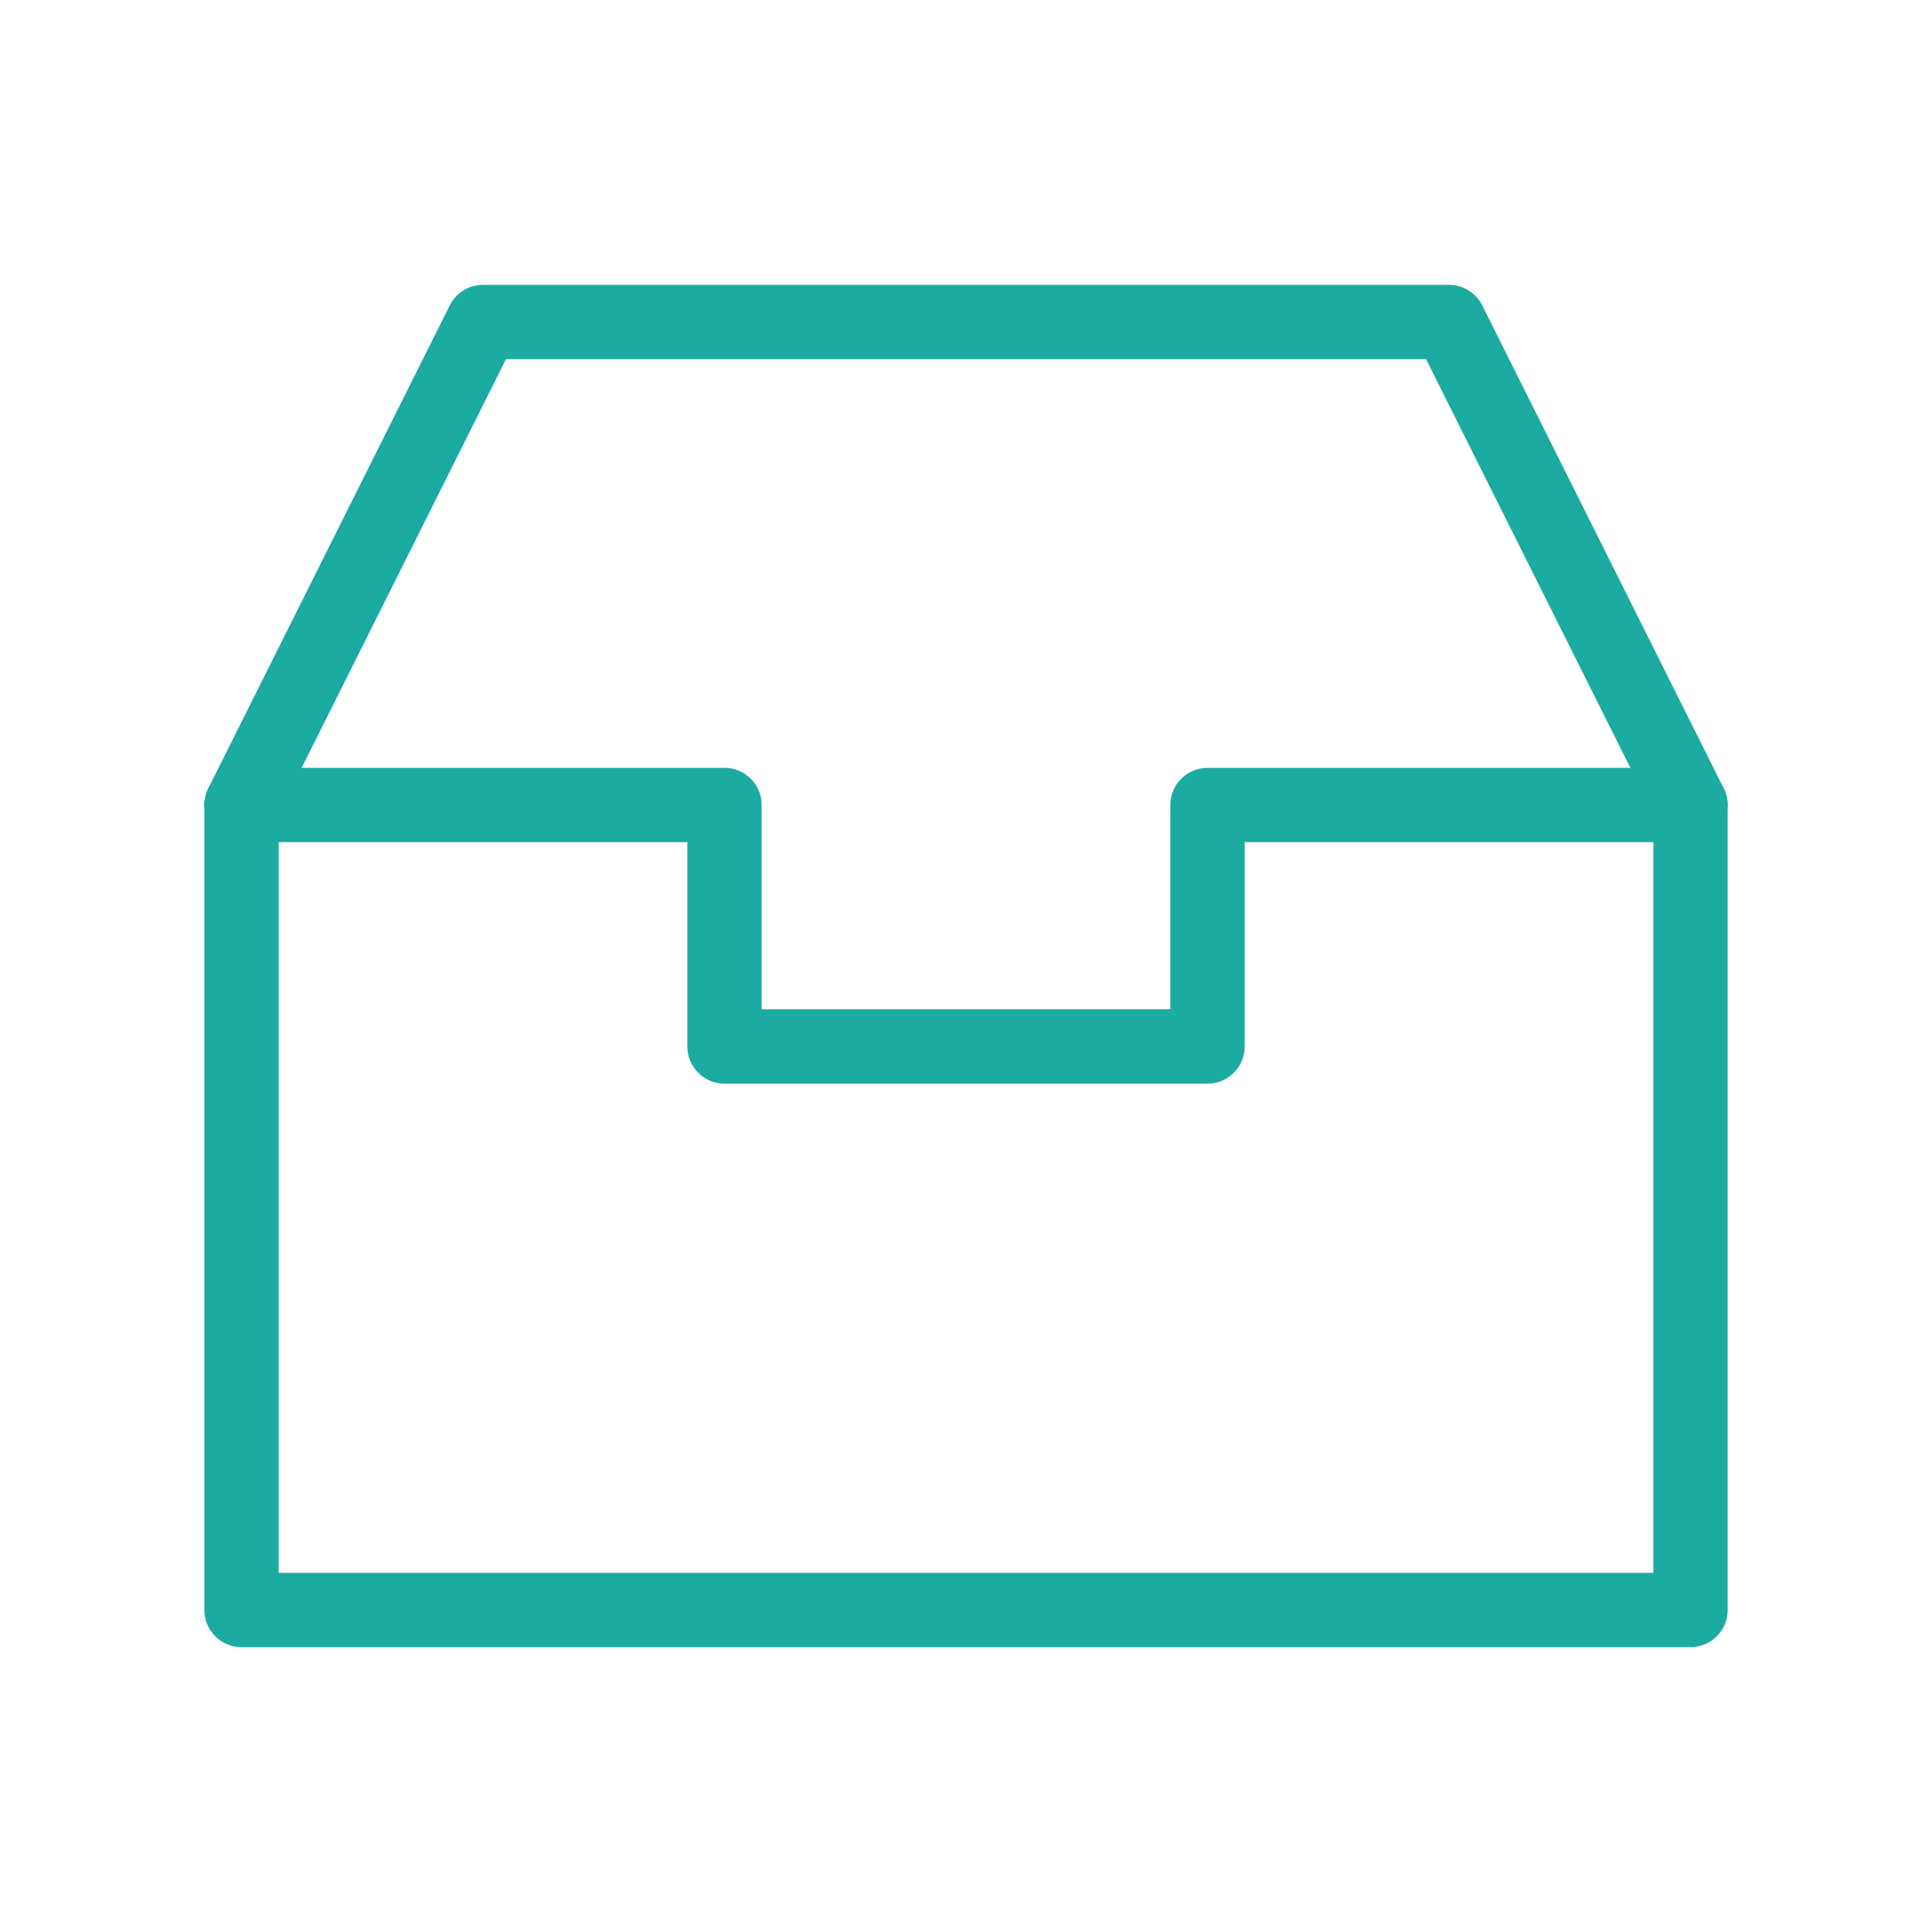 <svg role="img" xmlns="http://www.w3.org/2000/svg" width="26px" height="26px" viewBox="0 0 24 24" aria-labelledby="inboxIconTitle" stroke="#1BABA1" stroke-width="0.923" stroke-linecap="round" stroke-linejoin="round" fill="none" color="#1BABA1"> <title id="inboxIconTitle">Inbox</title> <path d="M3 10H9V13H15V10H21"/> <path d="M3 10L6 4H18L21 10V20H3V10Z"/> </svg>